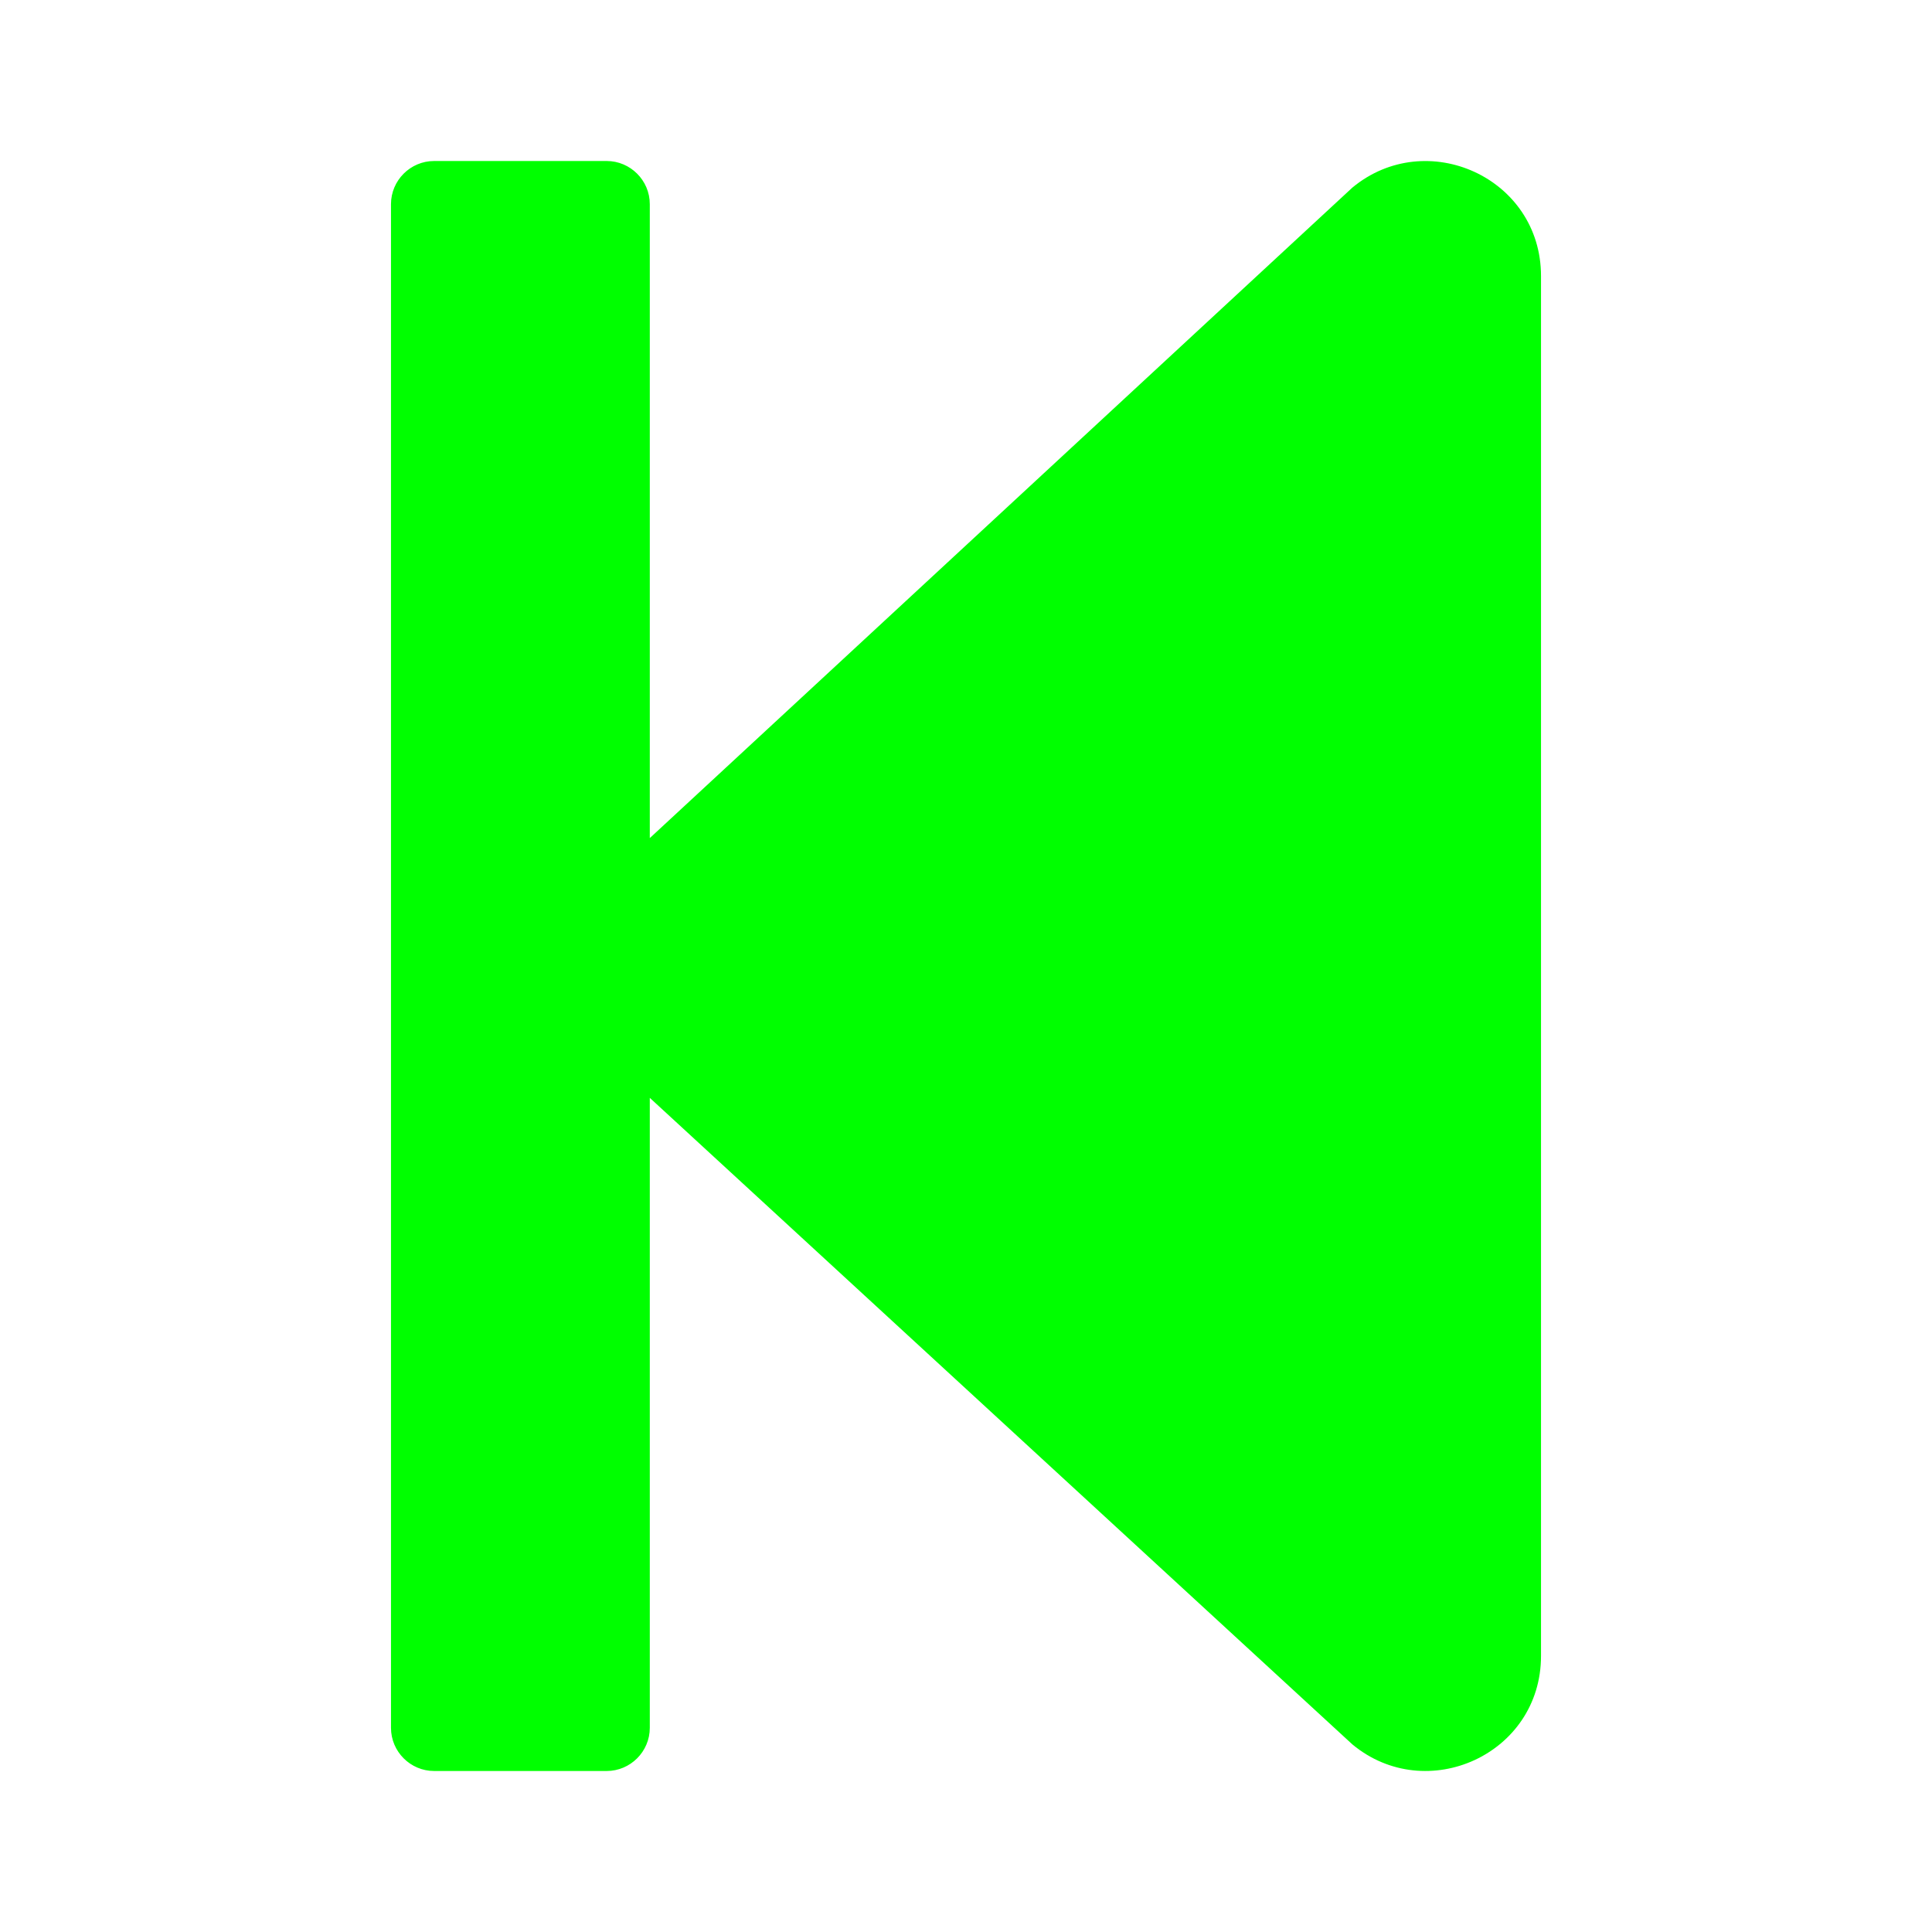 <svg height="24" viewBox="0 0 24 24" width="24" xmlns="http://www.w3.org/2000/svg"><path d="m4.857 21.464v-18.928c0-.295.241-.536.536-.536h2.143c.295 0 .536.241.536.536v7.875l8.727-8.08c.92-.763 2.344-.125 2.344 1.098v17.142c0 1.223-1.424 1.862-2.344 1.098l-8.727-8.031v7.826c0 .295-.241.536-.536.536h-2.143c-.295 0-.536-.241-.536-.536z" stroke-width=".045" fill="#00ff00"/></svg>
